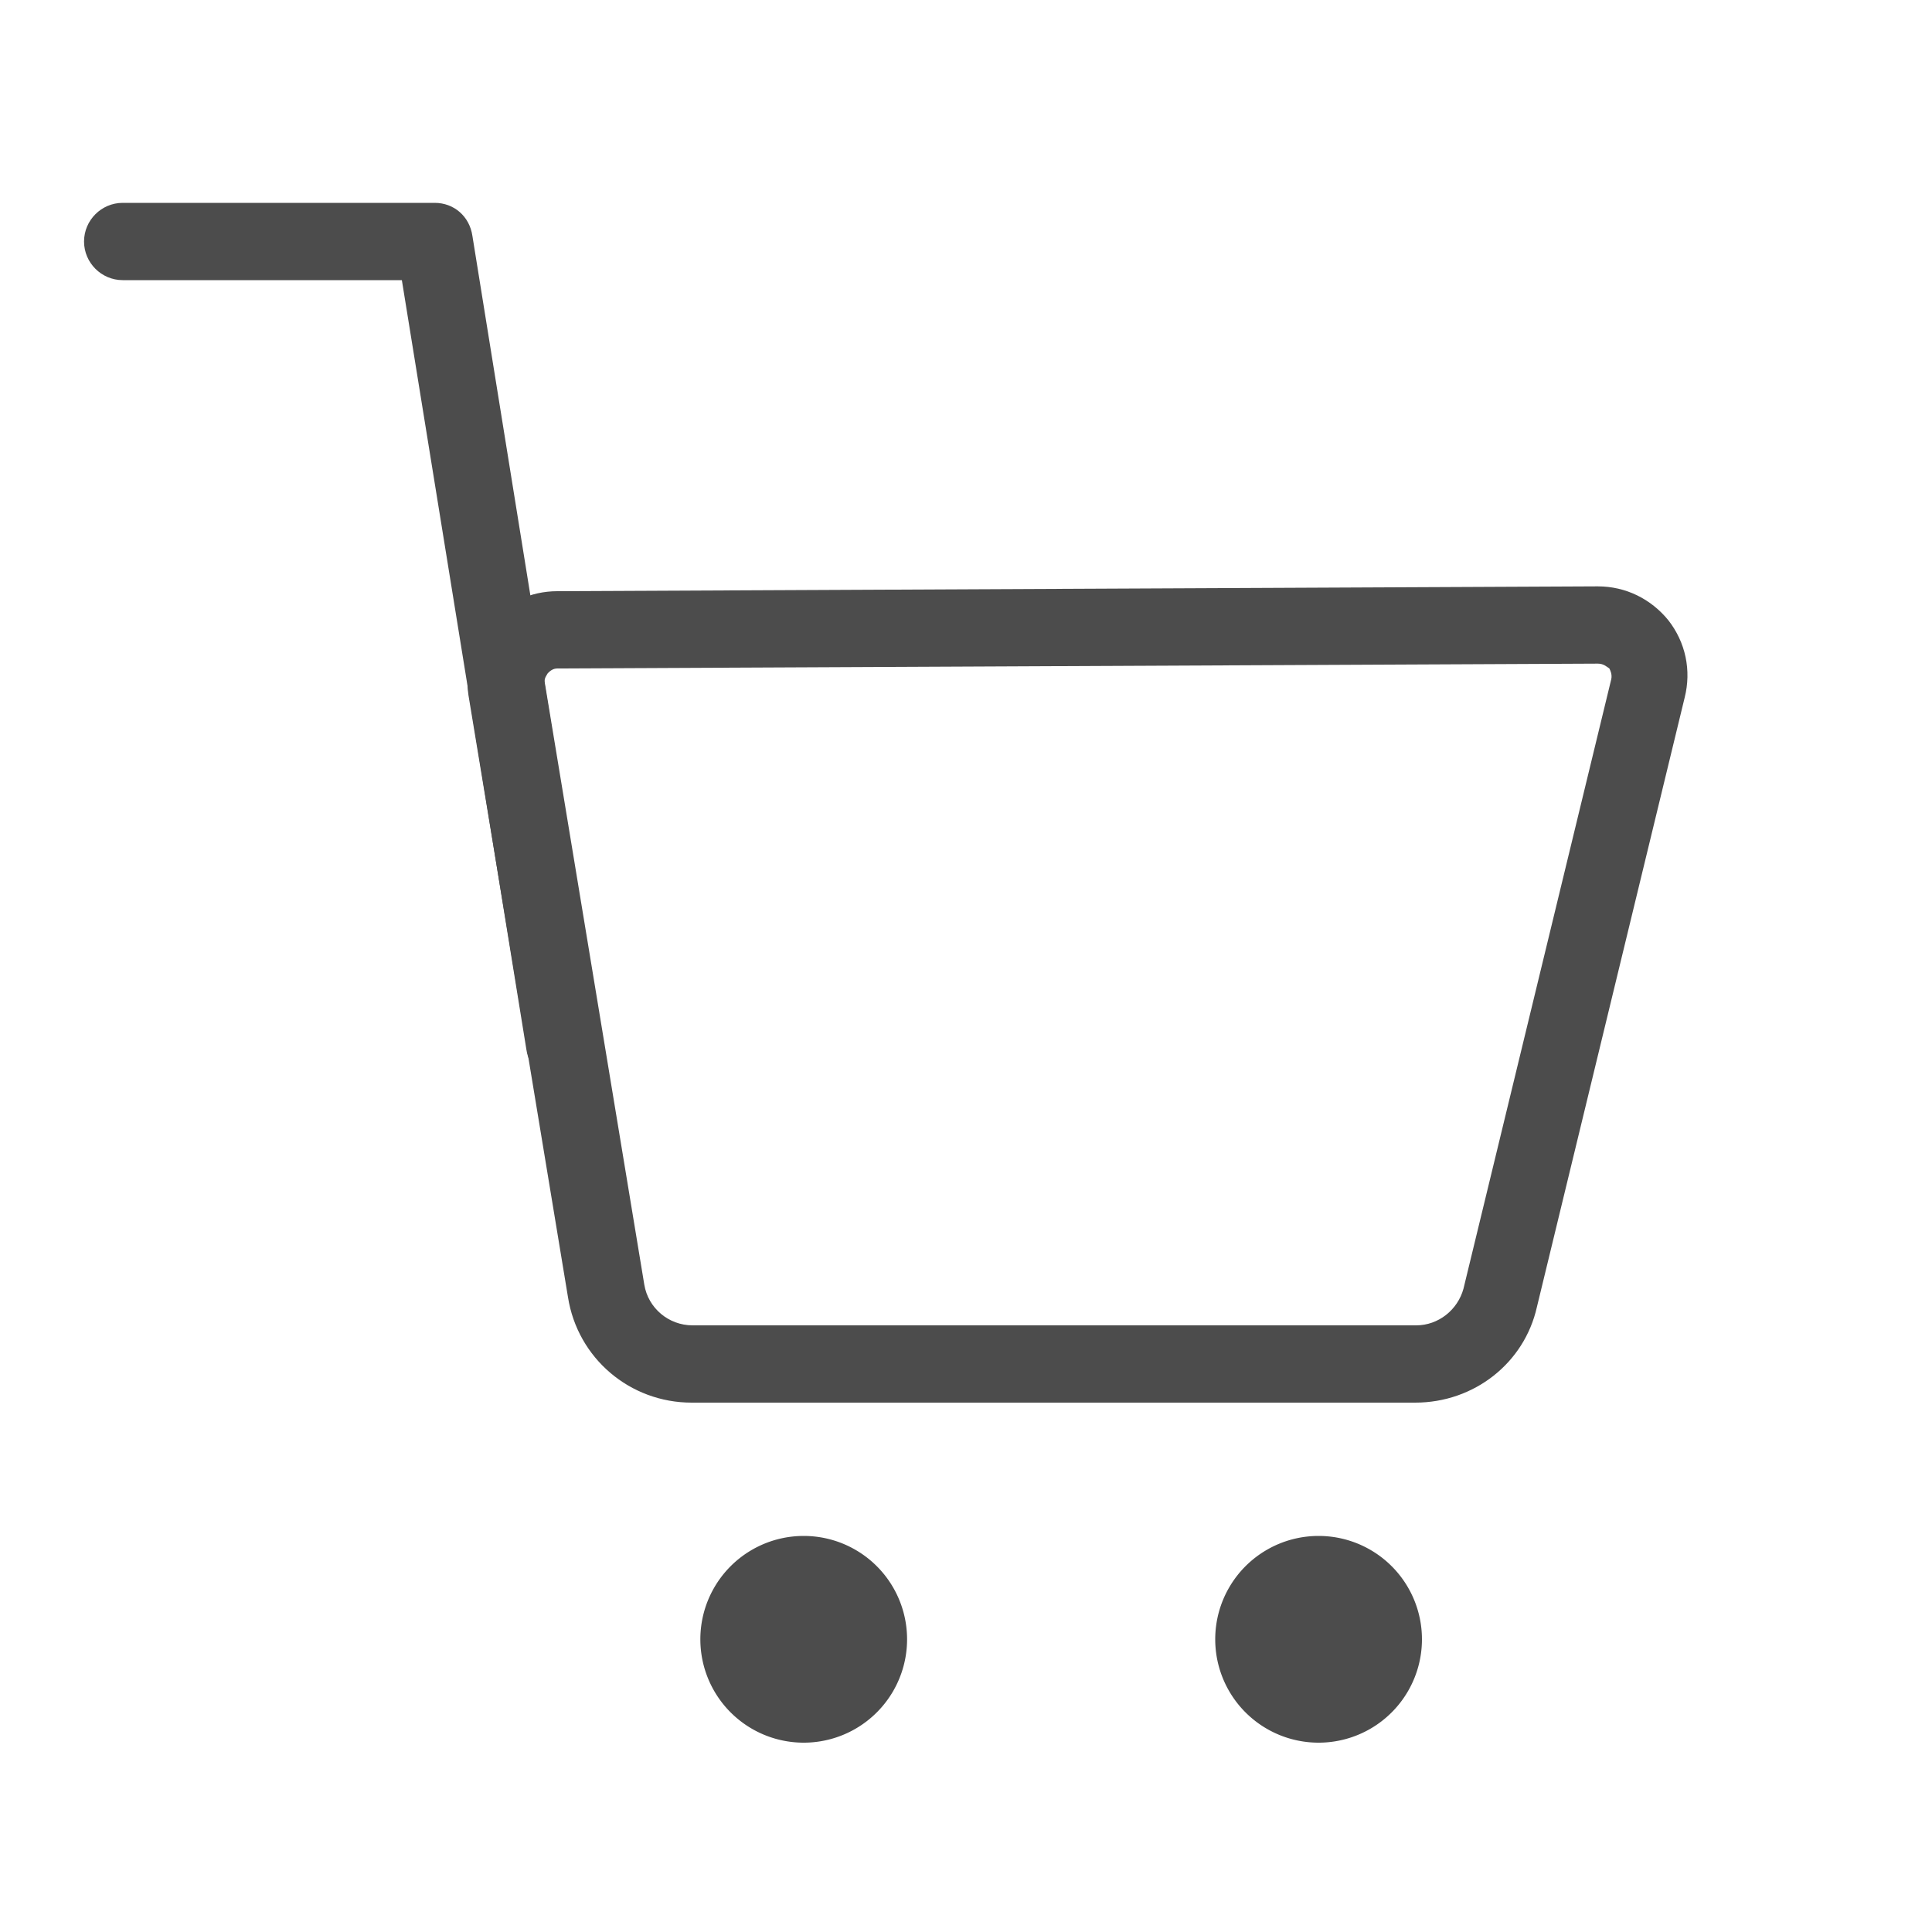 
<svg class="icon" style="width: 3em; height: 3em;vertical-align: middle;fill: currentColor;overflow: hidden;" viewBox="0 0 1024 1024" version="1.1" xmlns="http://www.w3.org/2000/svg"><path d="M750.08 743.424H366.592c-32.768 0-60.416-23.552-65.536-55.808L248.32 368.64c-2.048-13.824 1.536-27.648 10.752-38.4 9.216-10.752 22.016-16.896 36.352-16.896l551.424-2.56c14.848 0 28.16 6.656 37.376 17.92 9.216 11.776 12.288 26.624 8.704 40.96l-78.336 323.072c-6.656 29.696-33.28 50.688-64.512 50.688z m96.768-391.68l-551.424 2.56c-2.56 0-4.096 1.536-5.12 2.56-0.512 1.024-2.048 2.56-1.536 5.12L341.504 680.96c2.048 12.288 12.8 21.504 25.6 21.504h383.488c11.776 0 22.016-8.192 25.088-19.456l78.336-323.072c0.512-2.56-0.512-4.608-1.024-5.632-1.536-1.024-3.072-2.56-6.144-2.56z m-51.712 335.872z" fill="#4C4C4C" /><path d="M299.008 573.952c-9.728 0-18.432-7.168-19.968-17.408L212.992 148.48H65.024c-11.264 0-20.48-9.216-20.48-20.48s9.216-20.48 20.48-20.48H230.4c10.24 0 18.432 7.168 19.968 17.408l68.608 425.472c2.048 11.264-5.632 21.504-16.896 23.552h-3.072z" fill="#4C4C4C" /><path d="M425.984 868.864m-54.784 0a54.784 54.784 0 1 0 109.568 0 54.784 54.784 0 1 0-109.568 0Z" fill="#4C4C4C" /><path d="M698.88 868.864m-54.784 0a54.784 54.784 0 1 0 109.568 0 54.784 54.784 0 1 0-109.568 0Z" fill="#4C4C4C" /></svg>